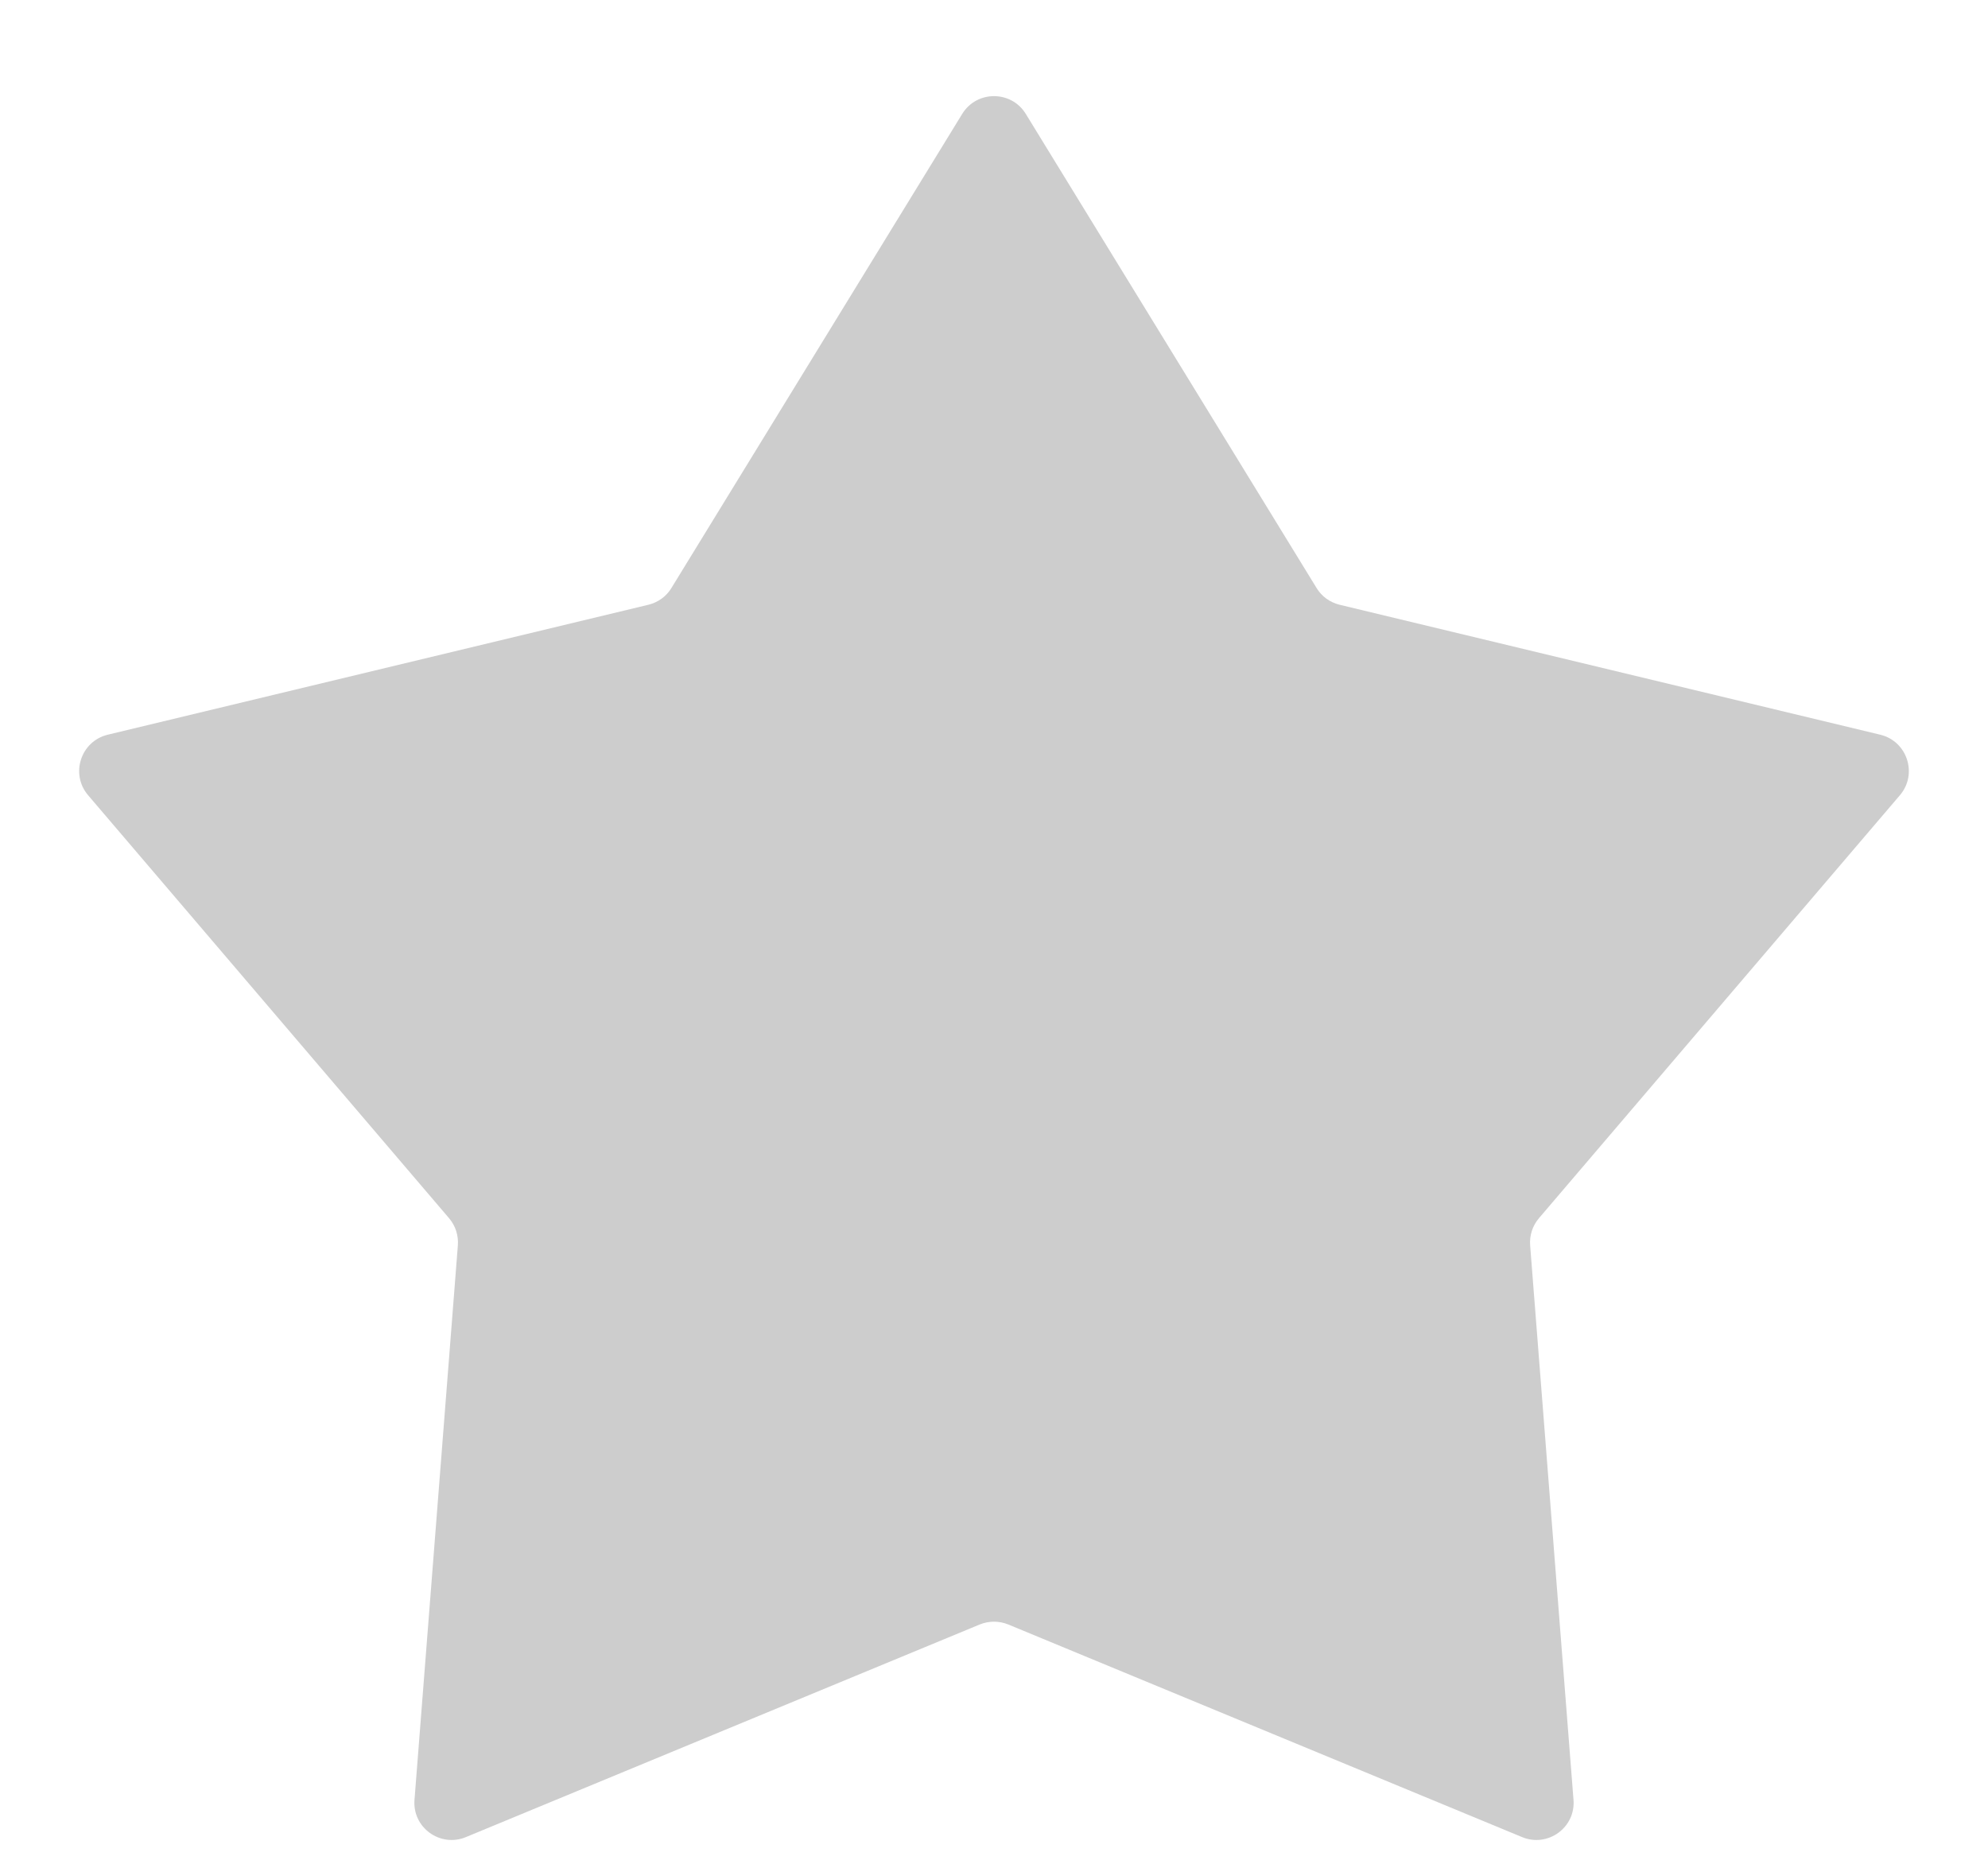 <svg width="16" height="15" viewBox="0 0 16 15" fill="none" xmlns="http://www.w3.org/2000/svg">
<path fill-rule="evenodd" clip-rule="evenodd" d="M8.115 13.074C8.041 13.044 7.959 13.044 7.885 13.074L3.75 14.785C3.543 14.871 3.318 14.708 3.336 14.485L3.685 10.023C3.691 9.943 3.666 9.865 3.614 9.804L0.709 6.4C0.564 6.23 0.649 5.966 0.867 5.913L5.219 4.867C5.296 4.848 5.363 4.8 5.404 4.732L7.744 0.917C7.861 0.726 8.139 0.726 8.256 0.917L10.596 4.732C10.637 4.8 10.704 4.848 10.781 4.867L15.133 5.913C15.351 5.966 15.436 6.23 15.291 6.4L12.386 9.804C12.334 9.865 12.309 9.943 12.315 10.023L12.664 14.485C12.682 14.708 12.457 14.871 12.25 14.785L8.115 13.074Z" fill="#CDCDCD"/>
</svg>
